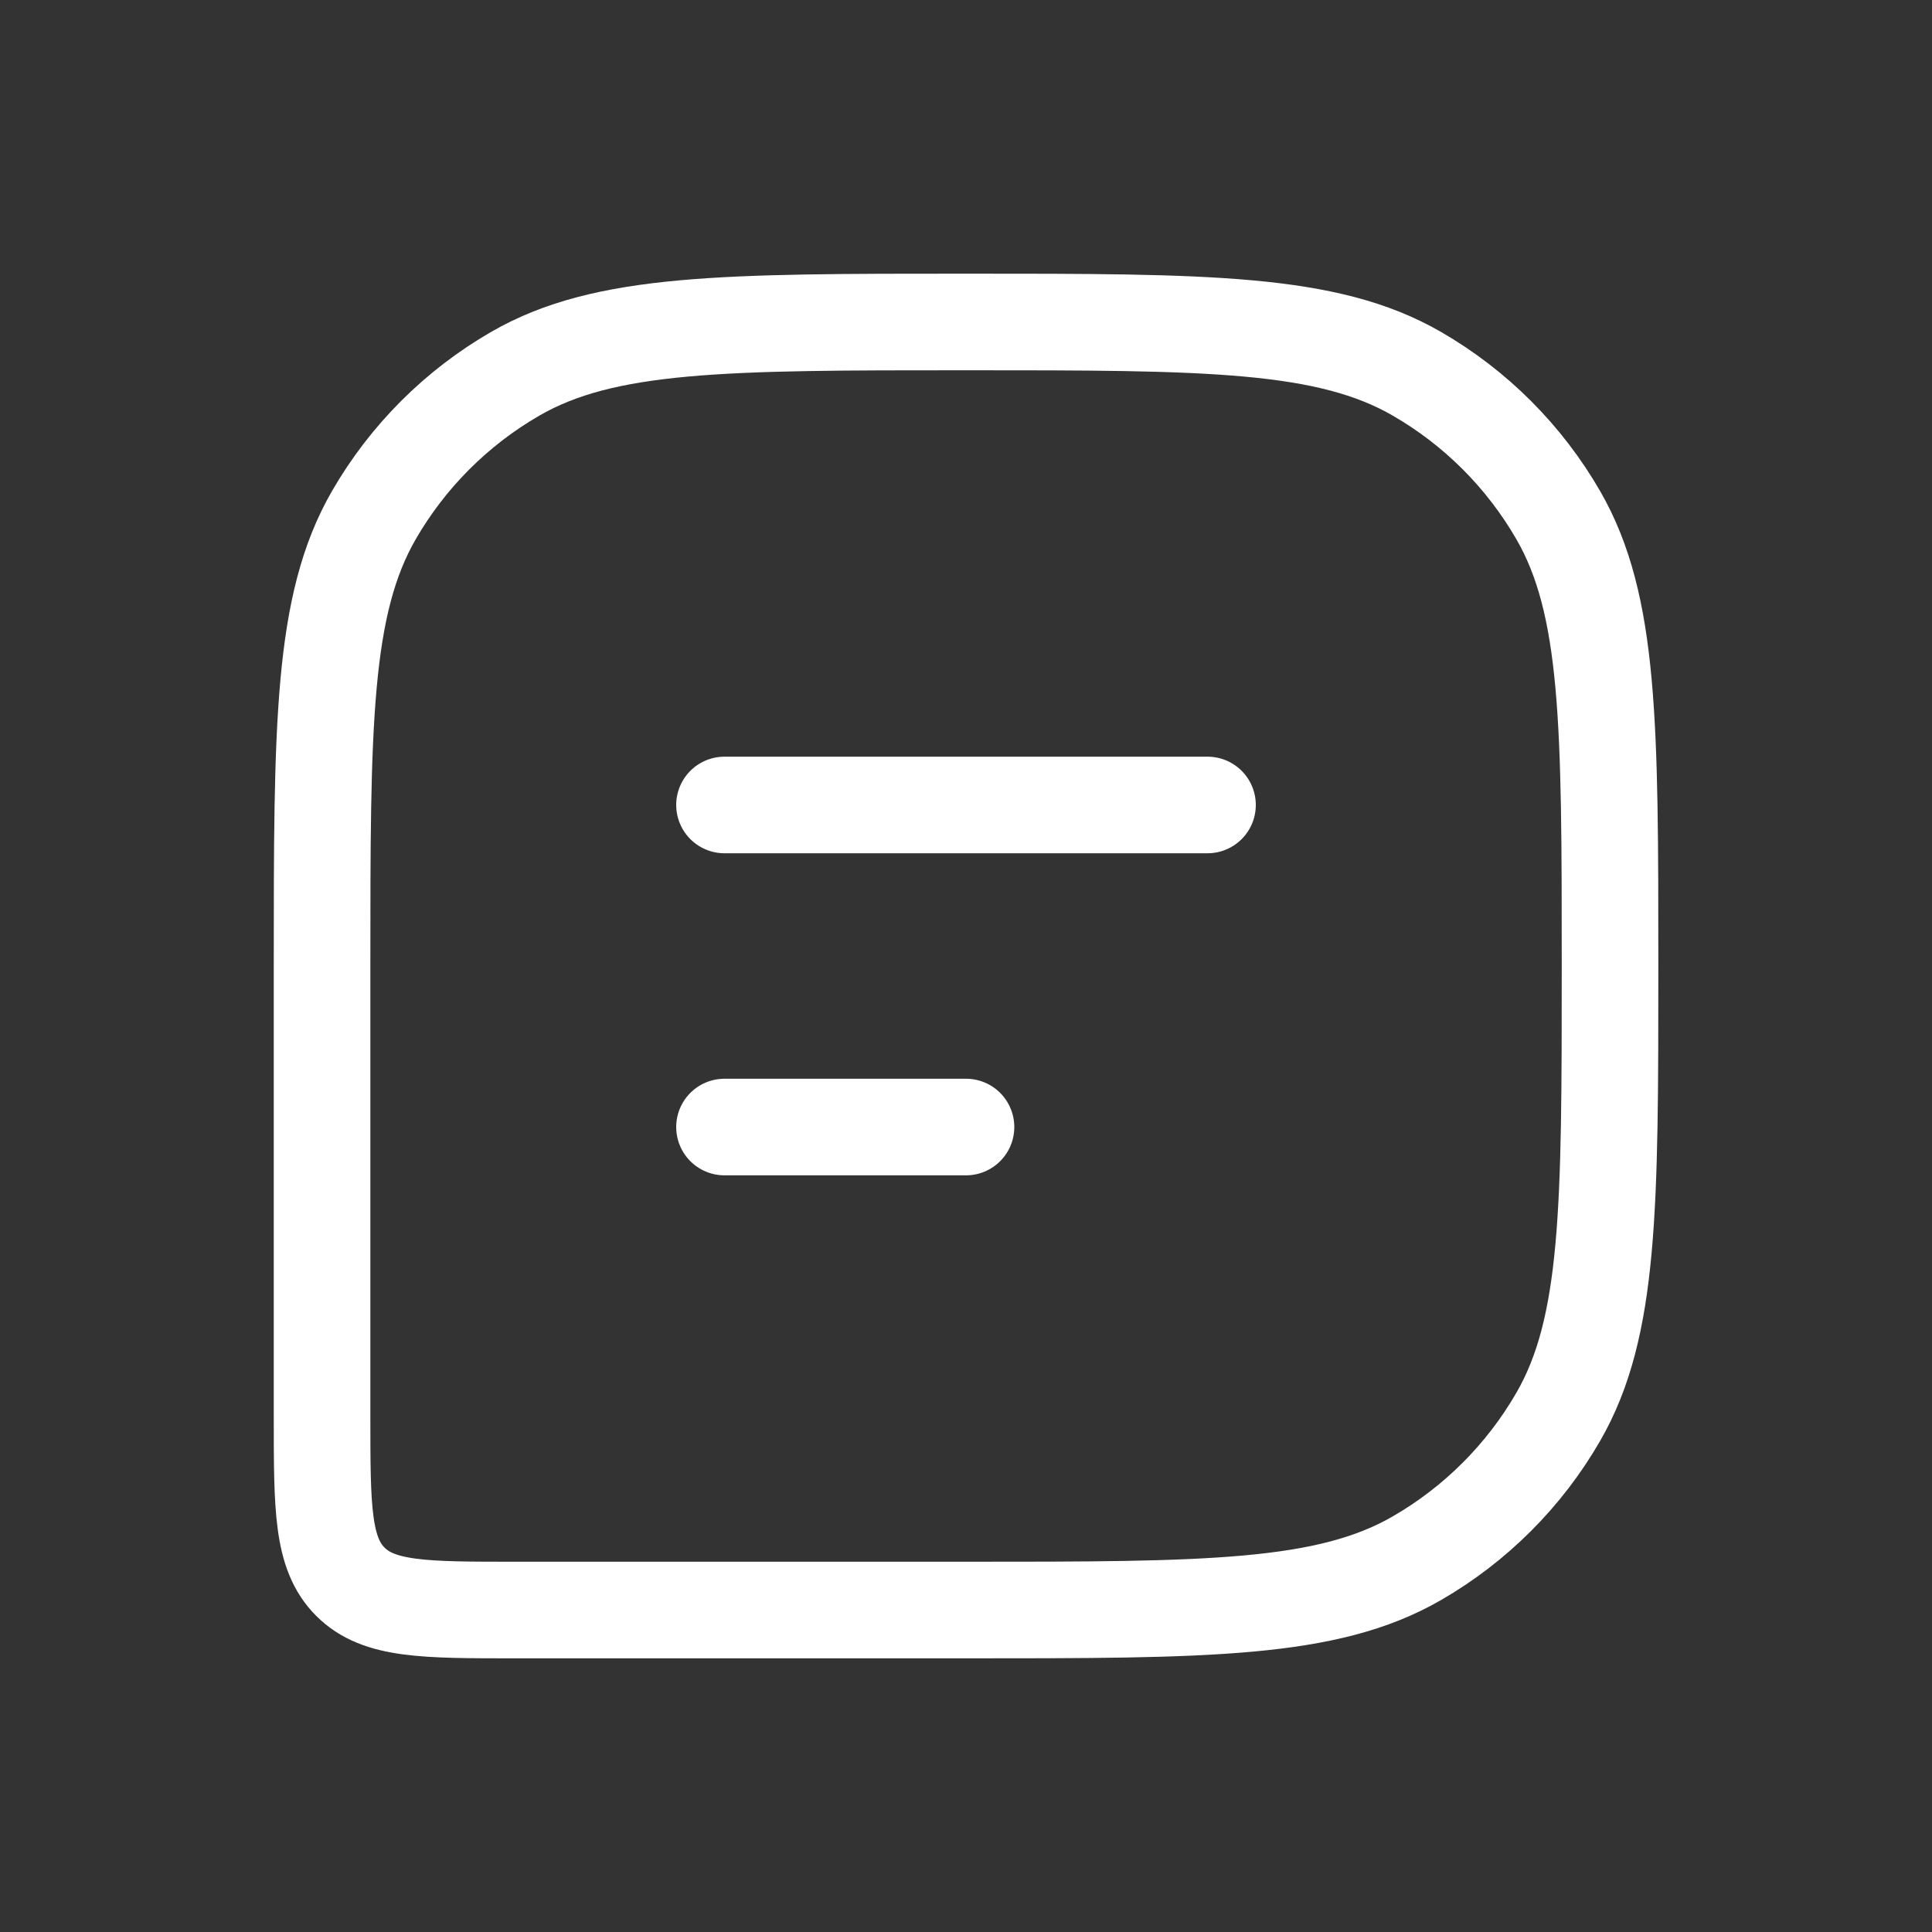 <svg width="20" height="20" viewBox="0 0 20 20" fill="none" xmlns="http://www.w3.org/2000/svg">
<rect x="0" y="0" width="20" height="20" fill="#333333" stroke="none"/>
<path d="M16.667 10C16.667 7.508 16.667 6.262 16.131 5.333C15.78 4.725 15.275 4.22 14.667 3.869C13.739 3.333 12.493 3.333 10.001 3.333V3.333C7.508 3.333 6.262 3.333 5.334 3.869C4.726 4.22 4.221 4.725 3.87 5.333C3.334 6.262 3.334 7.508 3.334 10V14.667C3.334 15.61 3.334 16.081 3.627 16.374C3.92 16.667 4.391 16.667 5.334 16.667H10.001C12.493 16.667 13.739 16.667 14.667 16.131C15.275 15.78 15.78 15.275 16.131 14.667C16.667 13.738 16.667 12.492 16.667 10V10Z" stroke="white"/>
<path d="M7.5 8.333L12.5 8.333" stroke="white" stroke-linecap="round" stroke-linejoin="round"/>
<path d="M7.5 11.667H10" stroke="white" stroke-linecap="round" stroke-linejoin="round"/>
</svg>
